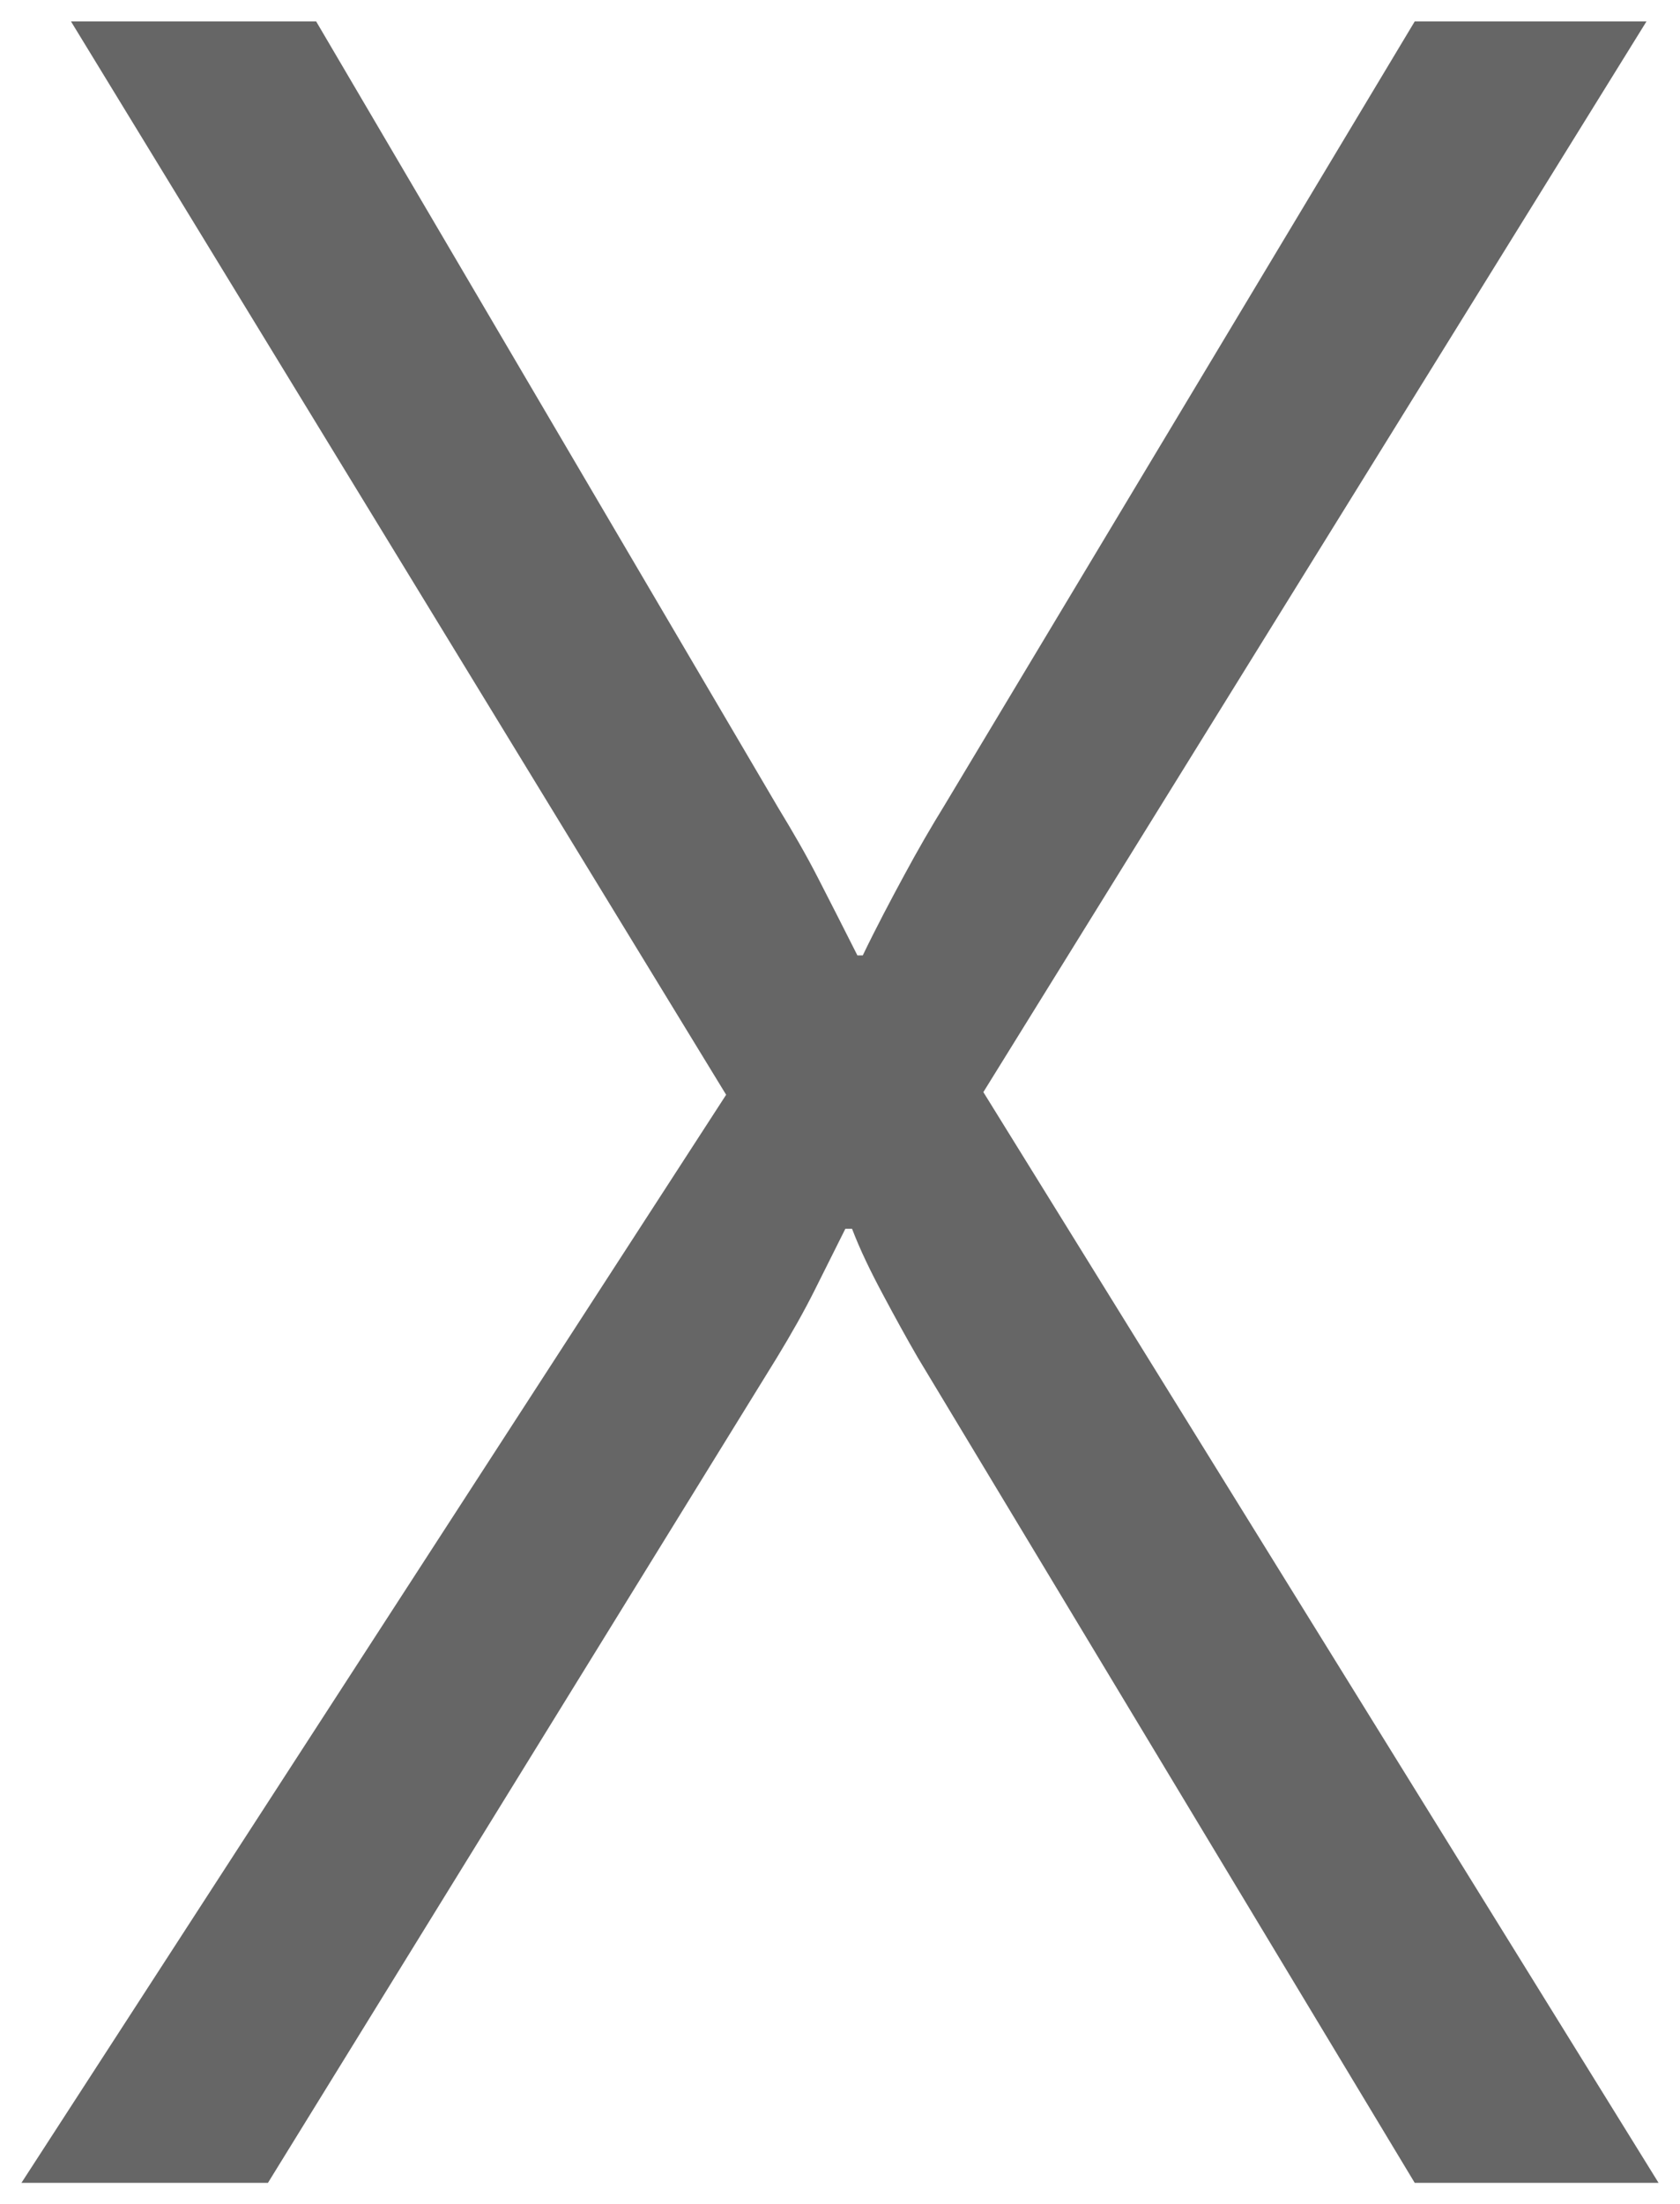 <svg version="1.1" width="39.188" height="51.406" viewBox="0.25 0.094 39.188 51.406" xmlns="http://www.w3.org/2000/svg" xmlns:xlink="http://www.w3.org/1999/xlink">
  <!-- Exported by Scratch - http://scratch.mit.edu/ -->
  <g id="ID0.3889816706068814">
    <g id="layer1">
      <path id="path3504" fill="#666666" stroke="none" d="M 1.906 0.594 L 17.188 25.625 L 0.75 51 L 6.5 51 L 18.375 31.75 C 18.703 31.211 19.004 30.68 19.25 30.188 C 19.496 29.695 19.734 29.219 19.969 28.75 L 20.125 28.75 C 20.312 29.242 20.562 29.754 20.844 30.281 C 21.125 30.809 21.398 31.305 21.656 31.75 L 33.25 51 L 38.938 51 L 23.188 25.563 L 38.656 0.594 L 33.25 0.594 L 22.281 18.875 C 21.977 19.367 21.66 19.914 21.344 20.5 C 21.027 21.086 20.703 21.695 20.375 22.375 L 20.25 22.375 C 19.945 21.766 19.637 21.168 19.344 20.594 C 19.051 20.02 18.734 19.477 18.406 18.938 L 7.625 0.594 L 1.906 0.594 Z " stroke-width="1"/>
    </g>
  </g>
</svg>